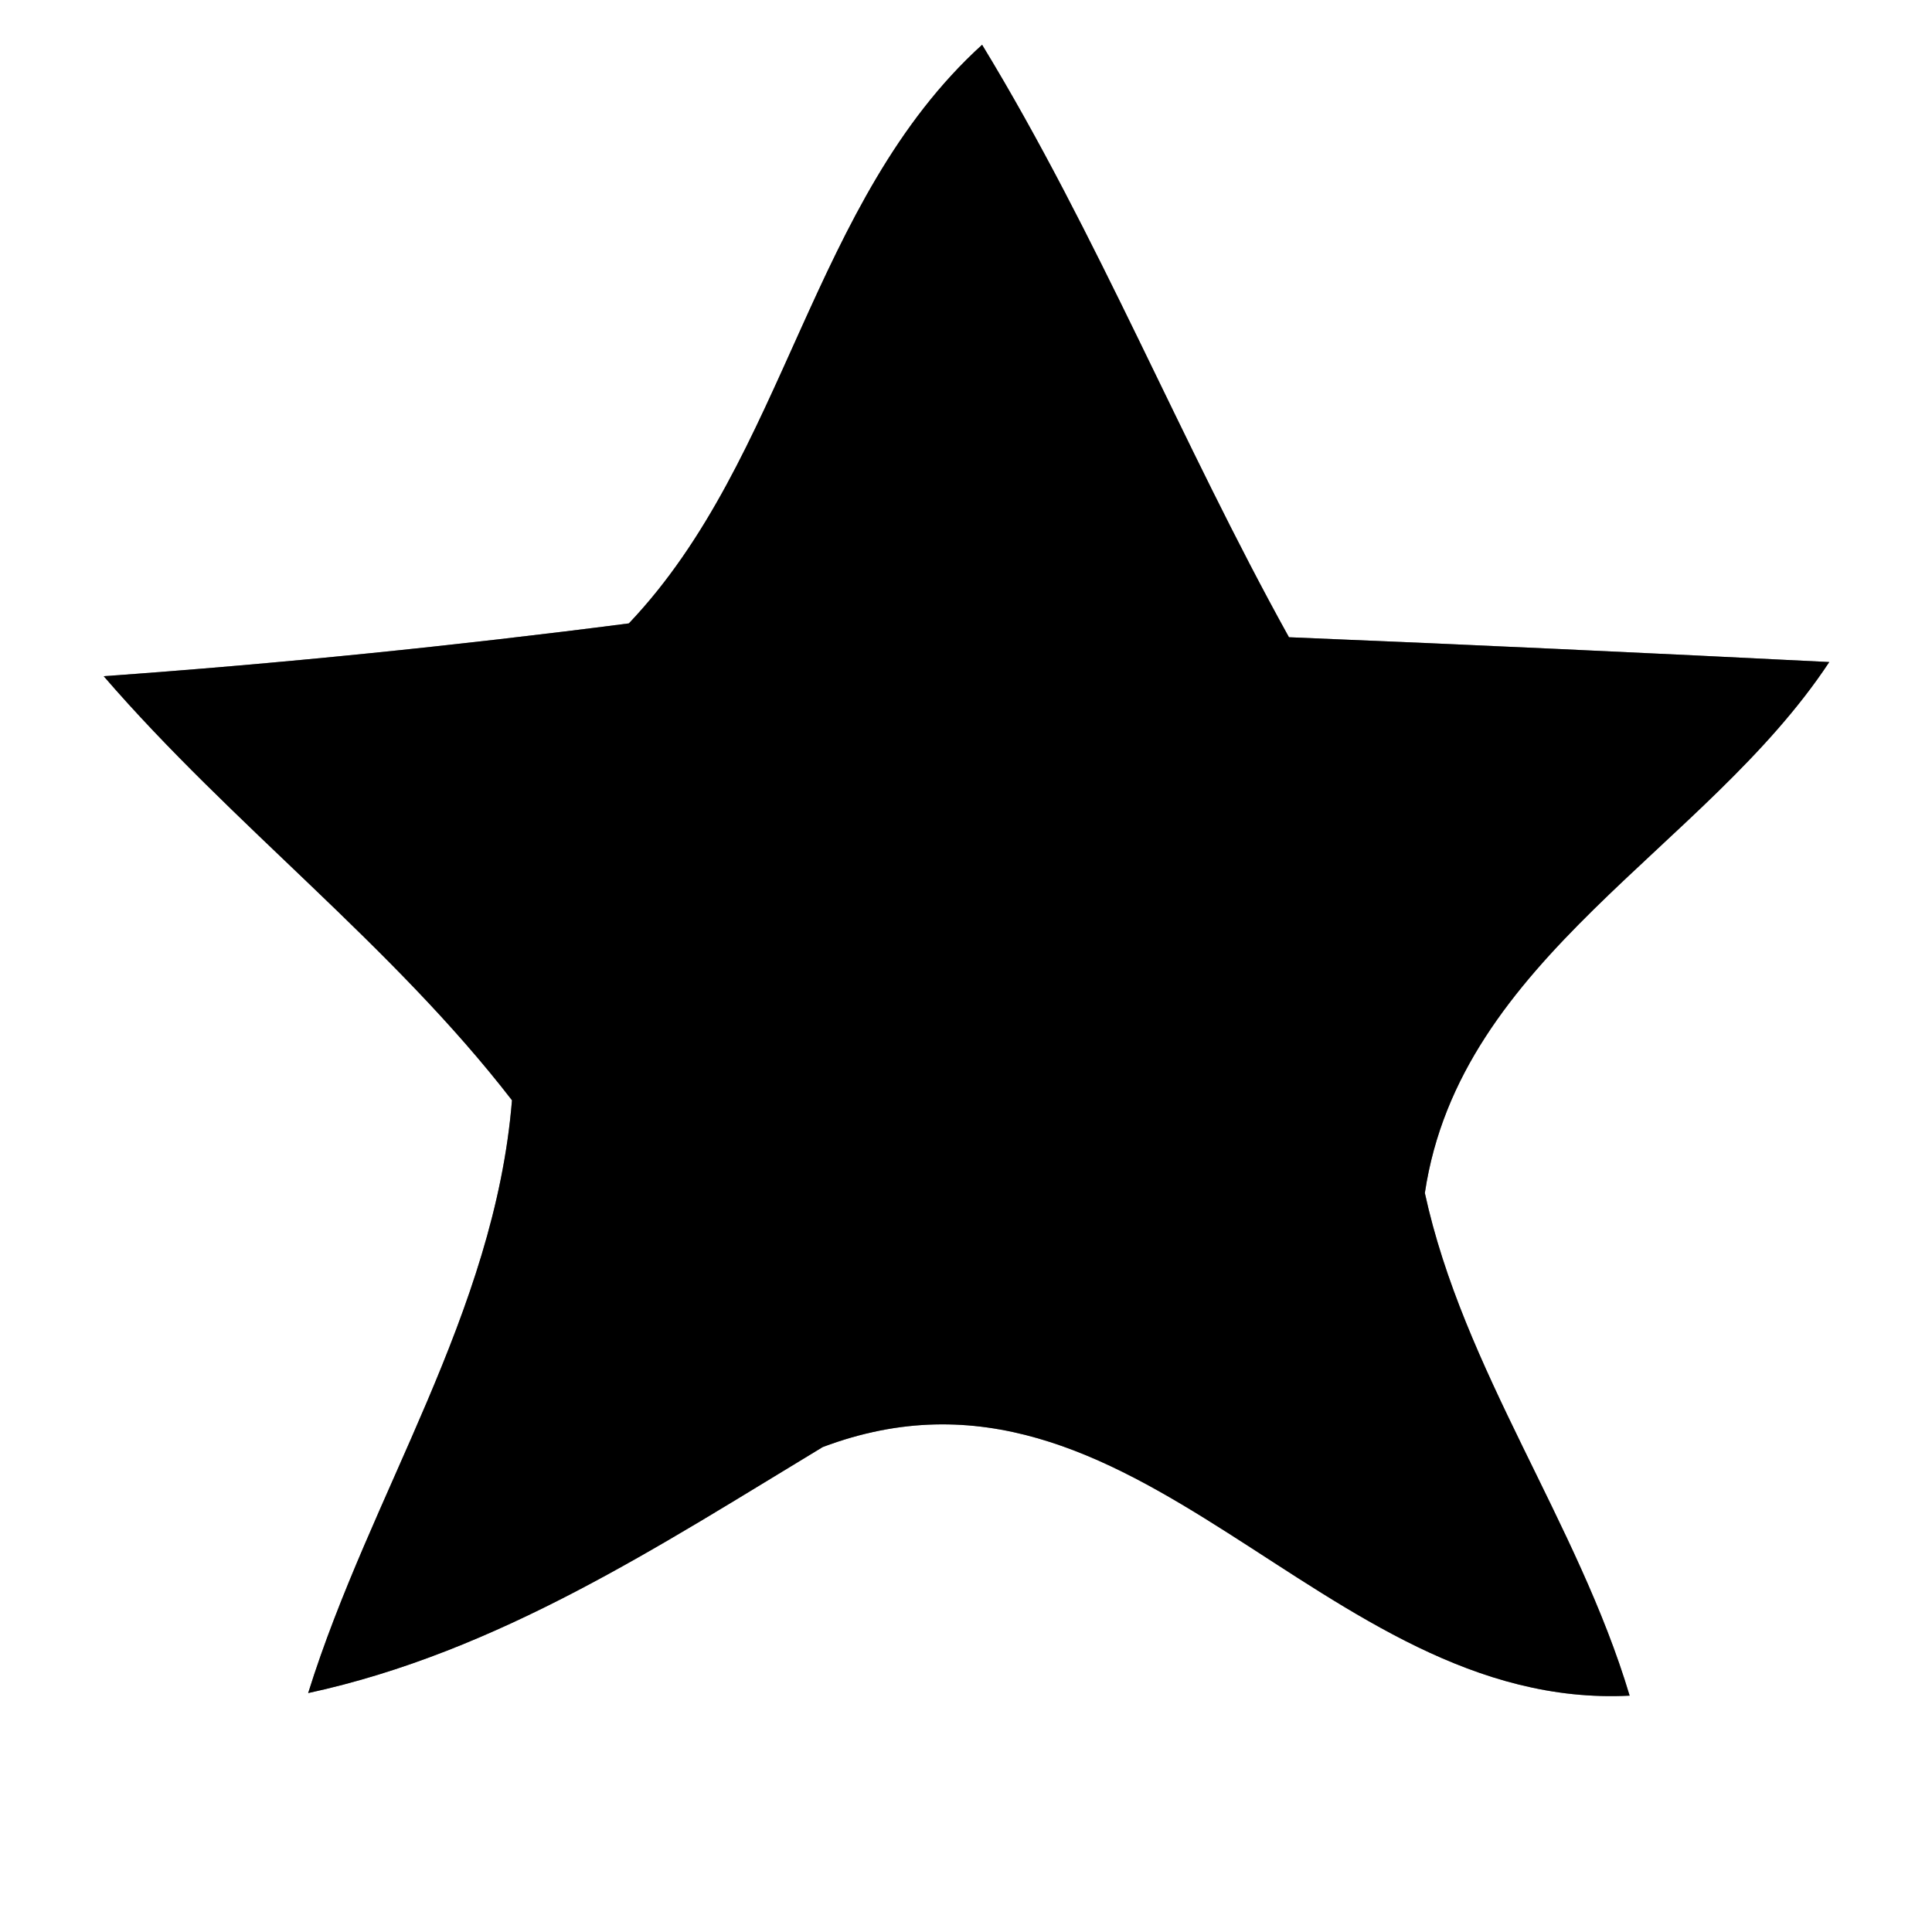 <?xml version="1.0" encoding="UTF-8" ?>
<!DOCTYPE svg PUBLIC "-//W3C//DTD SVG 1.1//EN" "http://www.w3.org/Graphics/SVG/1.1/DTD/svg11.dtd">
<svg width="60pt" height="60pt" viewBox="0 0 60 60" version="1.1" xmlns="http://www.w3.org/2000/svg">
<rect x="0" y="0" width="60" height="60" fill="#808080" stroke="none"/>
<g id="#ffffffff">
<path fill="#ffffff" opacity="1.00" d=" M 0.00 0.00 L 60.00 0.00 L 60.00 60.00 L 0.00 60.00 L 0.00 0.00 M 19.53 19.36 C 14.11 20.06 8.68 20.61 3.22 21.00 C 7.21 25.62 12.17 29.34 15.90 34.17 C 15.36 40.80 11.51 46.37 9.57 52.58 C 15.48 51.30 20.47 48.01 25.55 44.94 C 35.29 41.27 41.01 53.15 50.61 52.66 C 48.99 47.25 45.45 42.57 44.25 37.05 C 45.34 29.73 52.98 26.36 56.81 20.56 C 51.22 20.28 45.63 20.02 40.03 19.79 C 36.68 13.75 34.10 7.30 30.50 1.39 C 25.16 6.24 24.43 14.20 19.53 19.36 Z" />
</g>
<g id="#000000ff">
<path fill="#000000" opacity="1.00" d=" M 19.53 19.36 C 24.43 14.20 25.16 6.24 30.50 1.39 C 34.10 7.30 36.68 13.75 40.03 19.79 C 45.63 20.02 51.22 20.28 56.81 20.56 C 52.98 26.36 45.34 29.73 44.25 37.05 C 45.45 42.57 48.99 47.25 50.61 52.66 C 41.01 53.15 35.29 41.27 25.55 44.94 C 20.47 48.01 15.48 51.30 9.57 52.58 C 11.51 46.37 15.36 40.80 15.90 34.17 C 12.17 29.34 7.21 25.62 3.22 21.00 C 8.68 20.61 14.11 20.06 19.53 19.36 Z" />
</g>
</svg>
